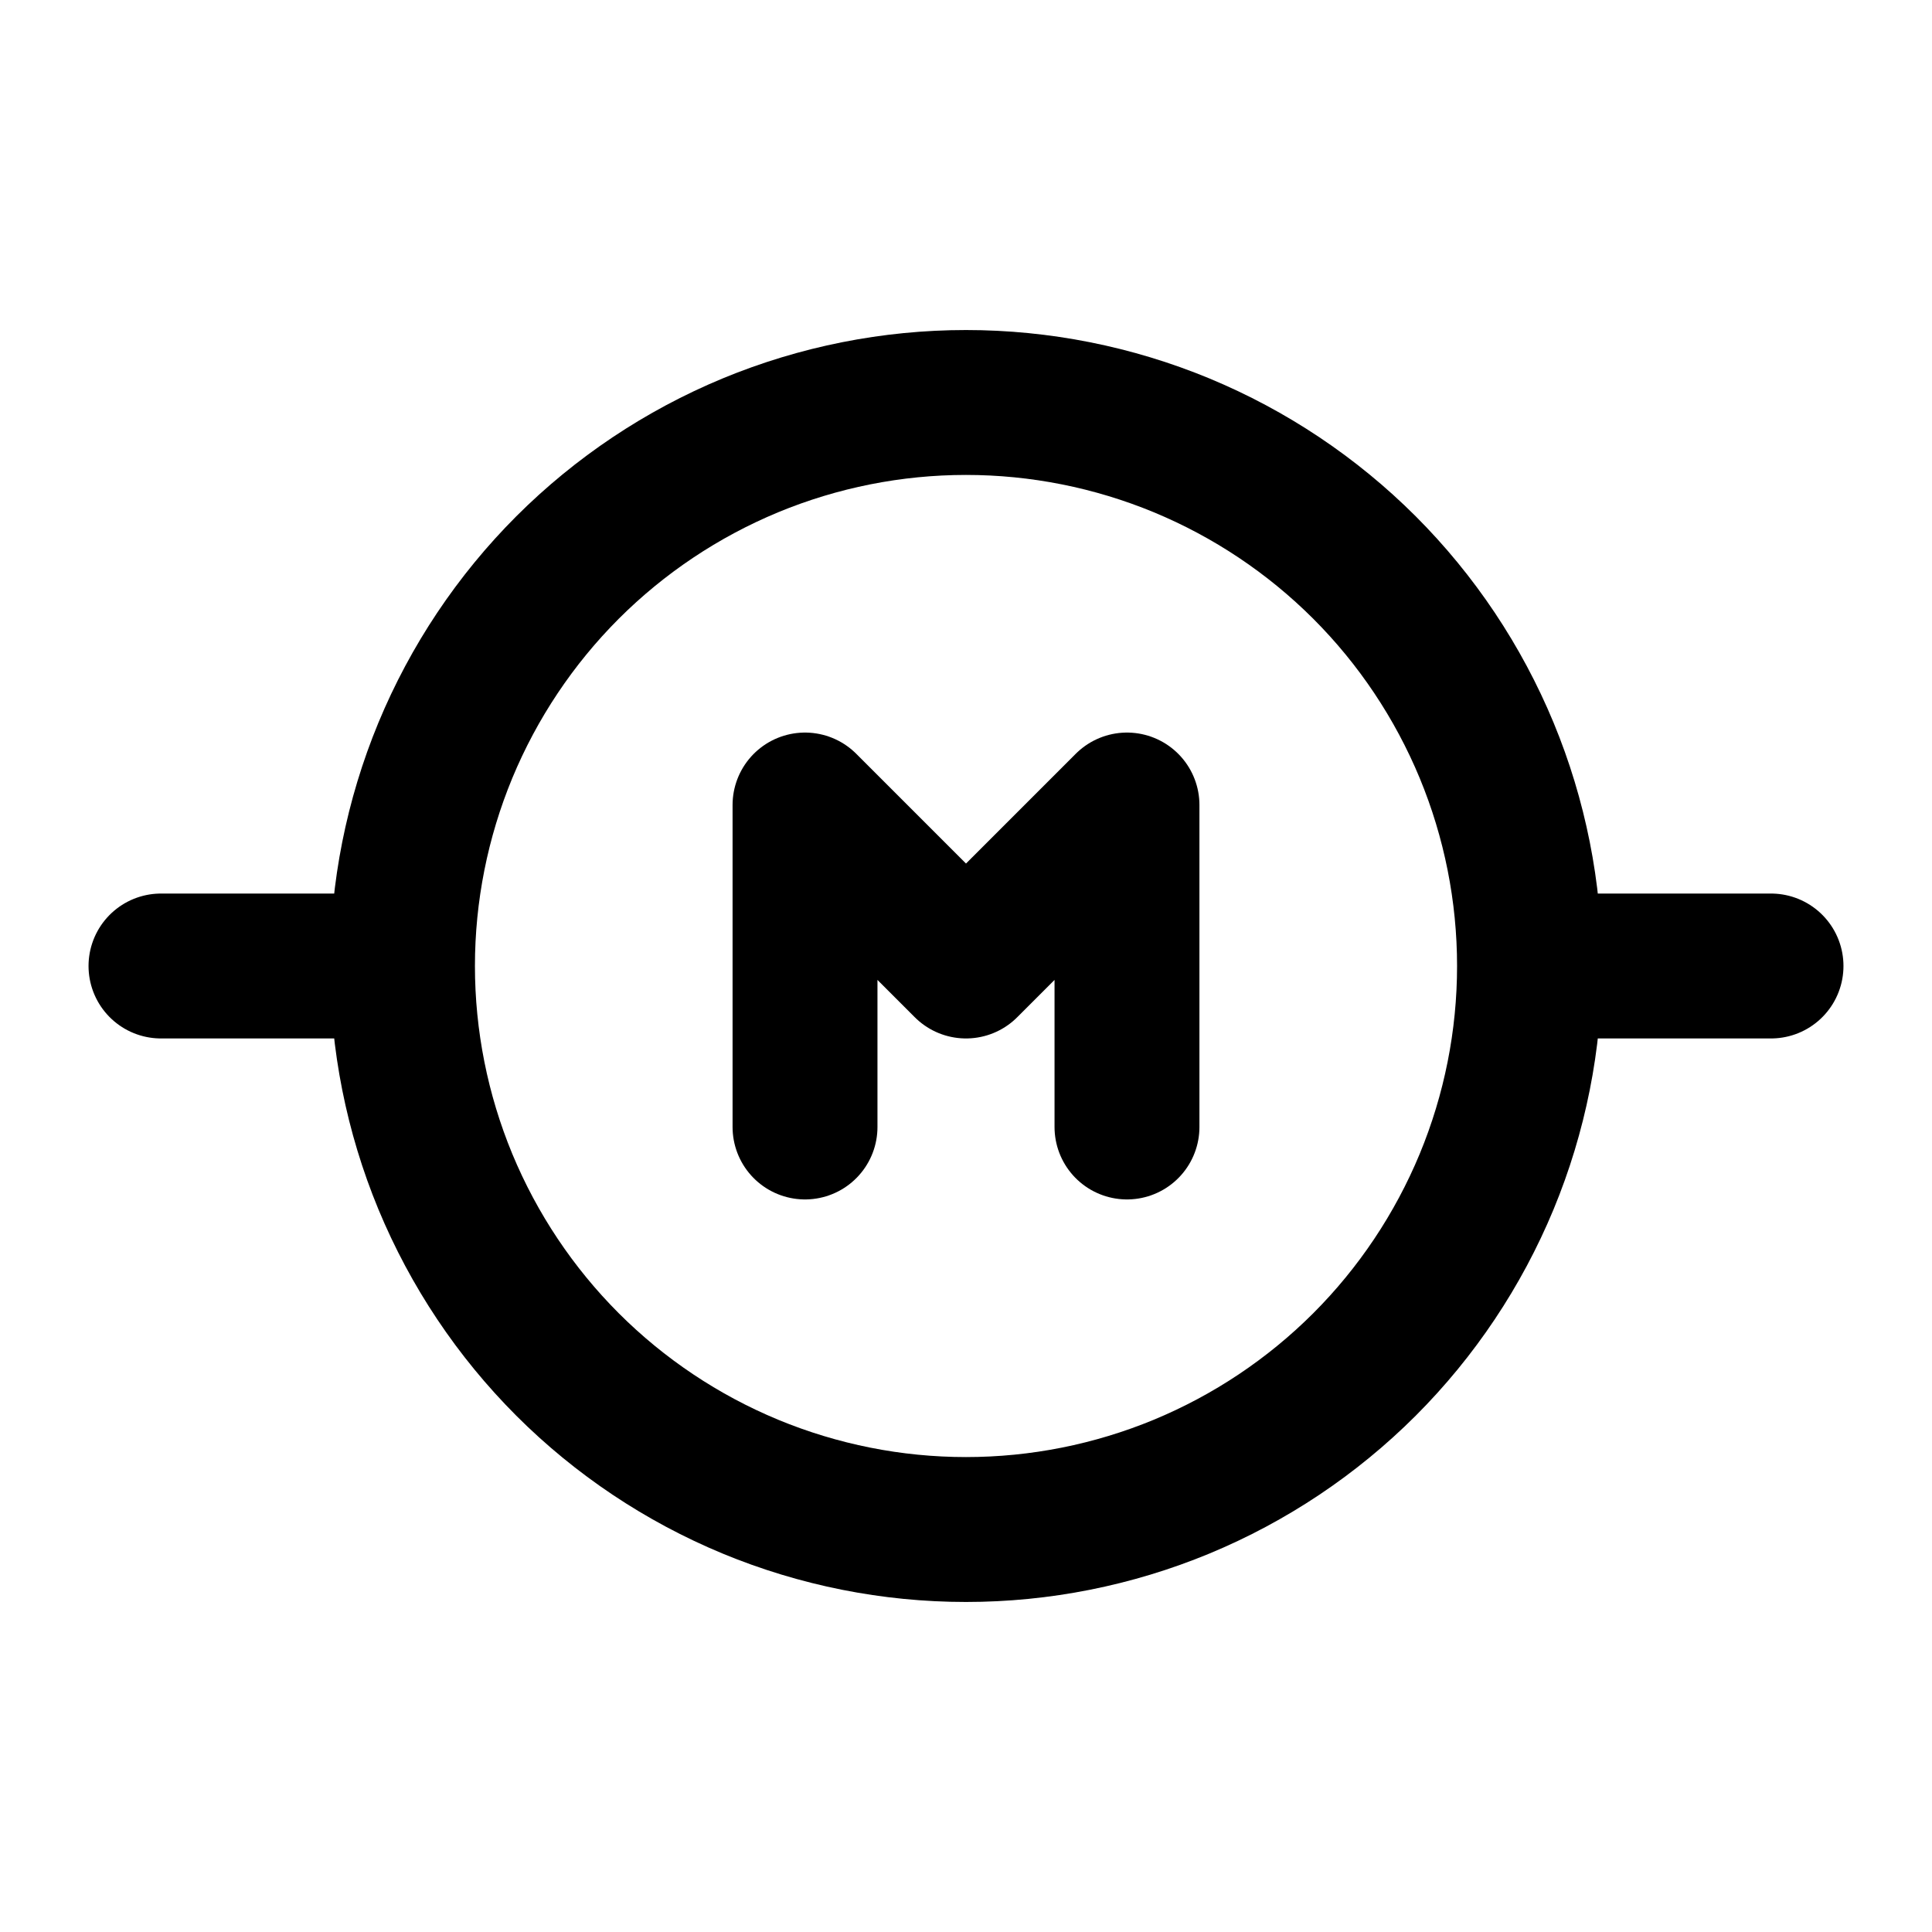 <svg width="40" height="40" viewBox="0 0 40 40" fill="none" xmlns="http://www.w3.org/2000/svg">
<path d="M8.333 20C8.333 21.532 8.635 23.049 9.221 24.465C9.808 25.88 10.667 27.166 11.75 28.25C12.834 29.333 14.12 30.192 15.535 30.779C16.951 31.365 18.468 31.667 20 31.667C21.532 31.667 23.049 31.365 24.465 30.779C25.88 30.192 27.166 29.333 28.25 28.25C29.333 27.166 30.192 25.88 30.779 24.465C31.365 23.049 31.667 21.532 31.667 20M8.333 20C8.333 18.468 8.635 16.951 9.221 15.535C9.808 14.12 10.667 12.834 11.75 11.75C12.834 10.667 14.12 9.808 15.535 9.221C16.951 8.635 18.468 8.333 20 8.333C21.532 8.333 23.049 8.635 24.465 9.221C25.88 9.808 27.166 10.667 28.25 11.75C29.333 12.834 30.192 14.12 30.779 15.535C31.365 16.951 31.667 18.468 31.667 20M8.333 20H3.333M31.667 20H36.667M16.667 23.333V16.667L20 20L23.333 16.667V23.333" stroke="current" stroke-width="3" stroke-linecap="round" stroke-linejoin="round"/>
</svg>